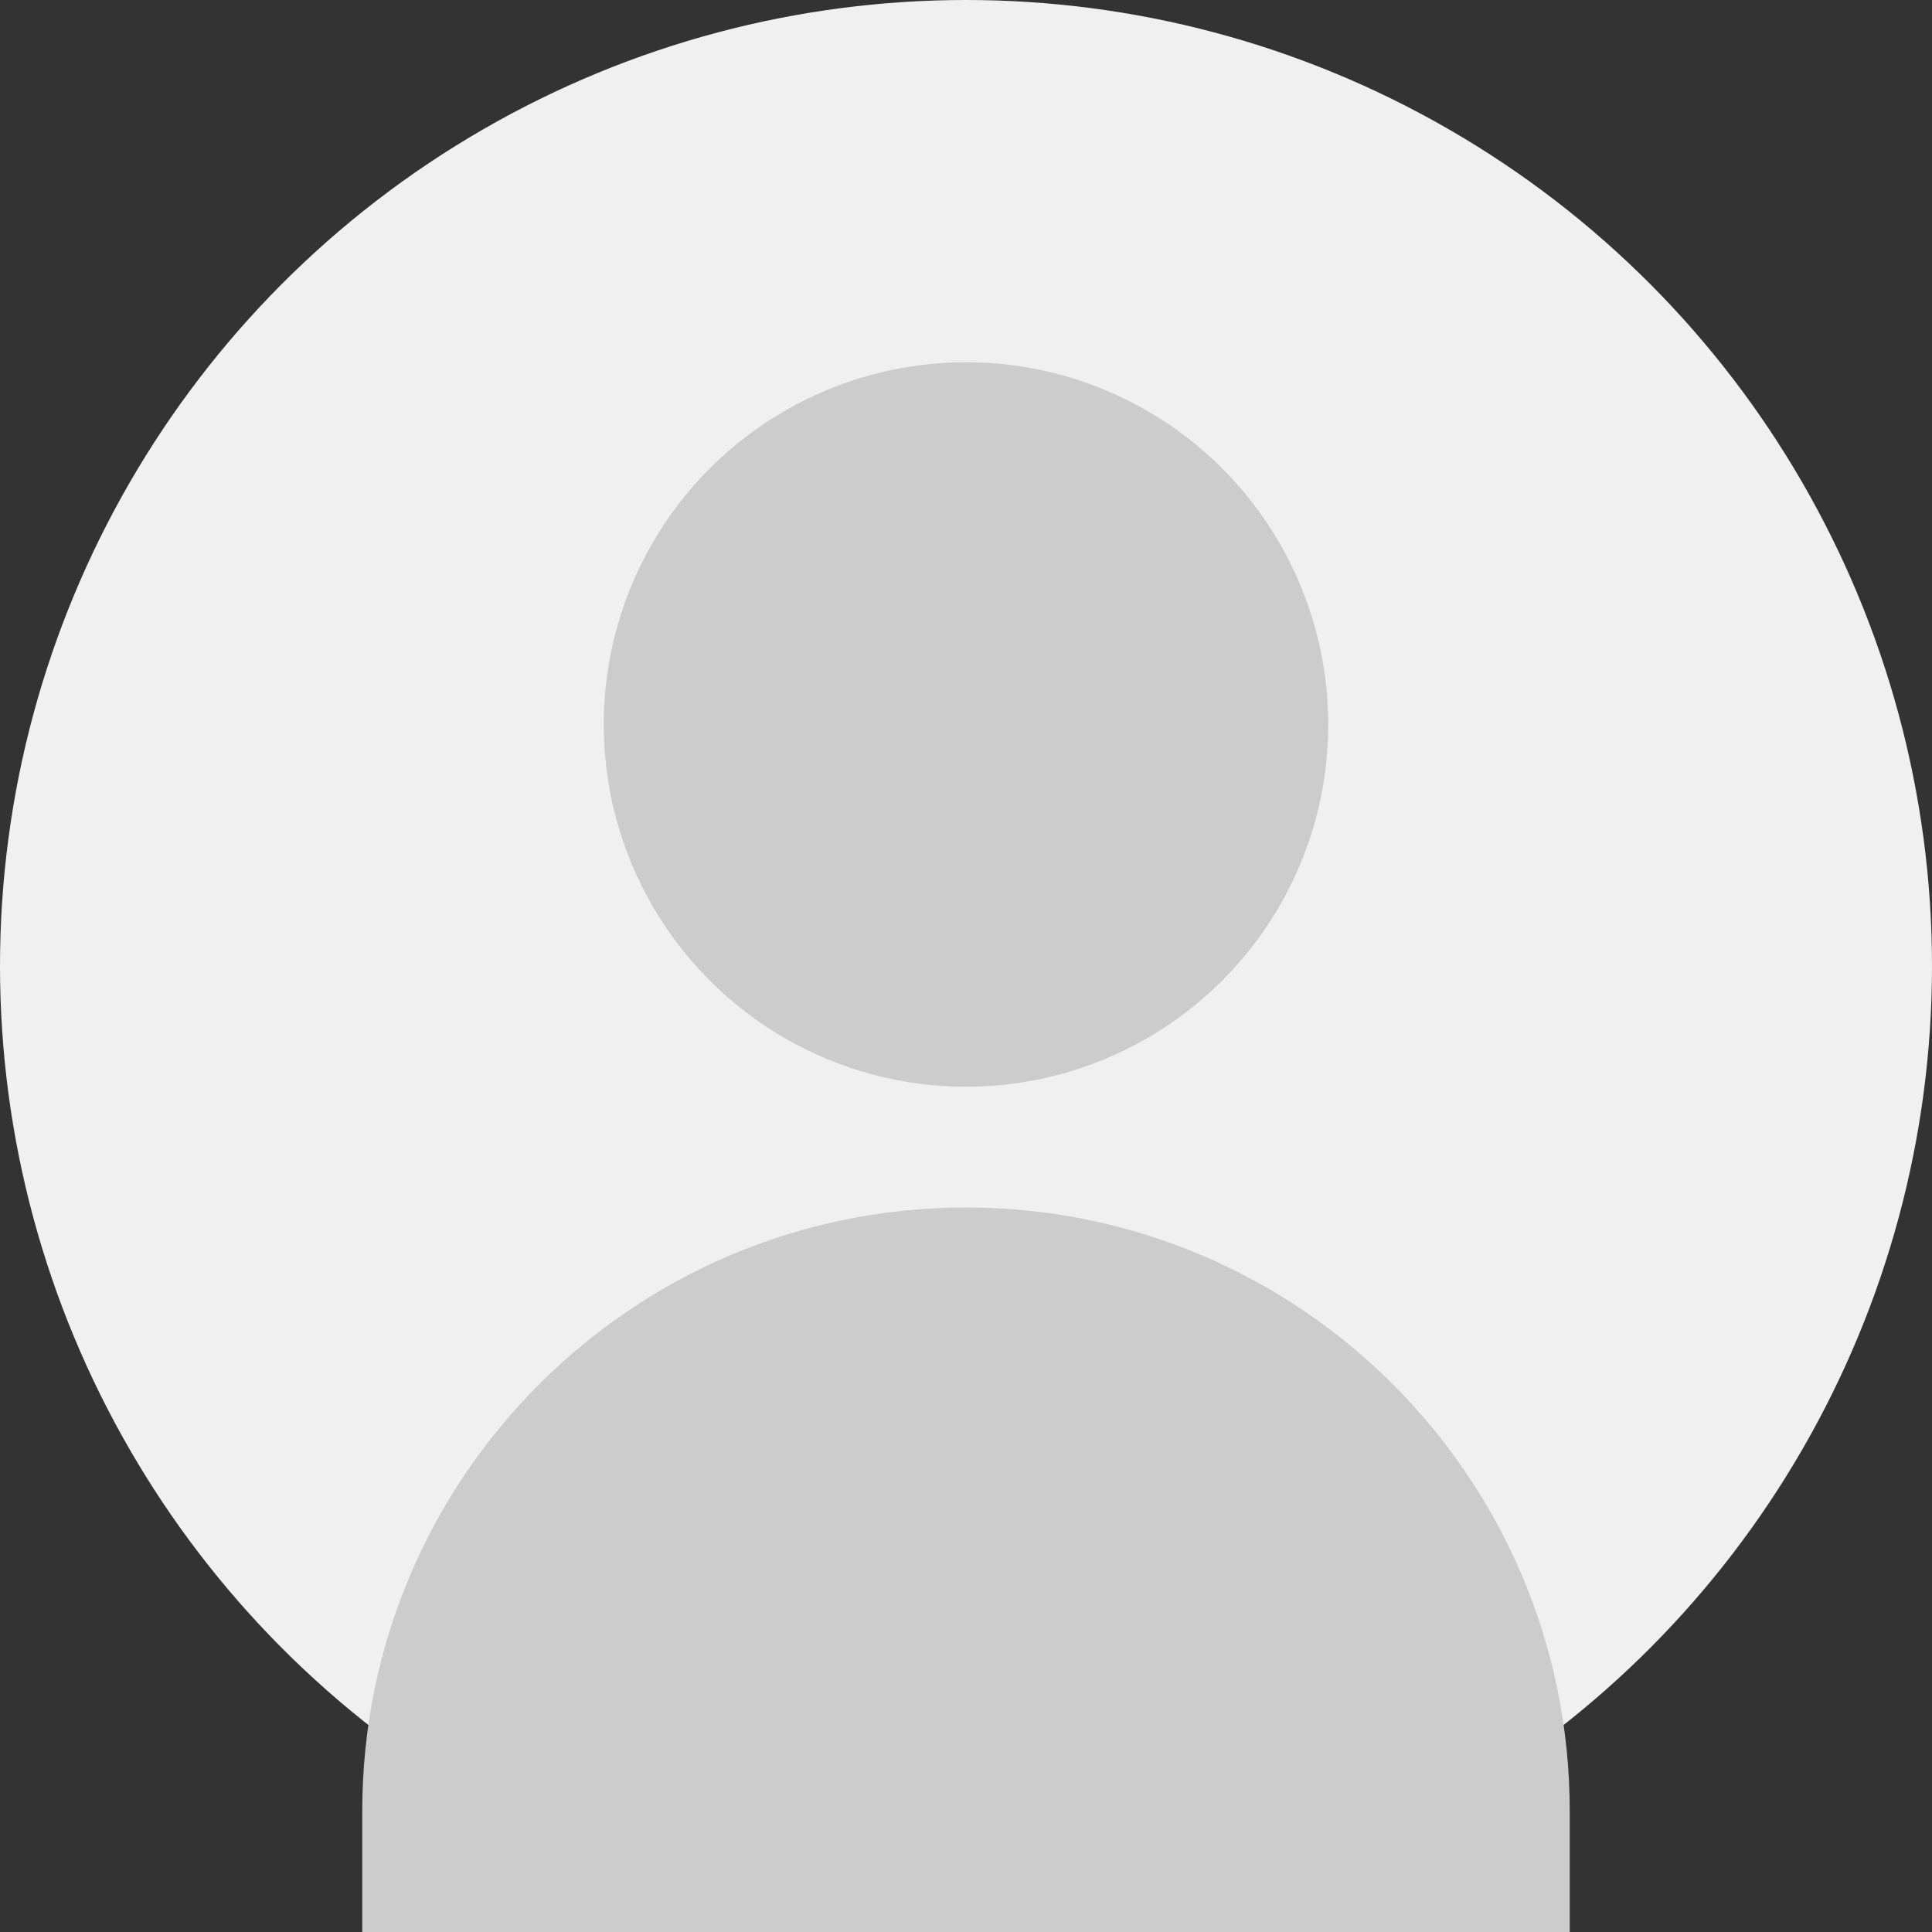<?xml version="1.0" encoding="UTF-8" standalone="no"?>
<svg width="32" height="32" viewBox="0 0 32 32" fill="none" xmlns="http://www.w3.org/2000/svg">
  <rect x="0" y="0" width="32" height="32" fill="#333333" stroke="none"/>
  <circle cx="16" cy="16" r="16" fill="#F0F0F0"/>
  <circle cx="16" cy="12" r="6" fill="#CCCCCC"/>
  <path d="M6 30C6 24.477 10.477 20 16 20C21.523 20 26 24.477 26 30V32H6V30Z" fill="#CCCCCC"/>
</svg>